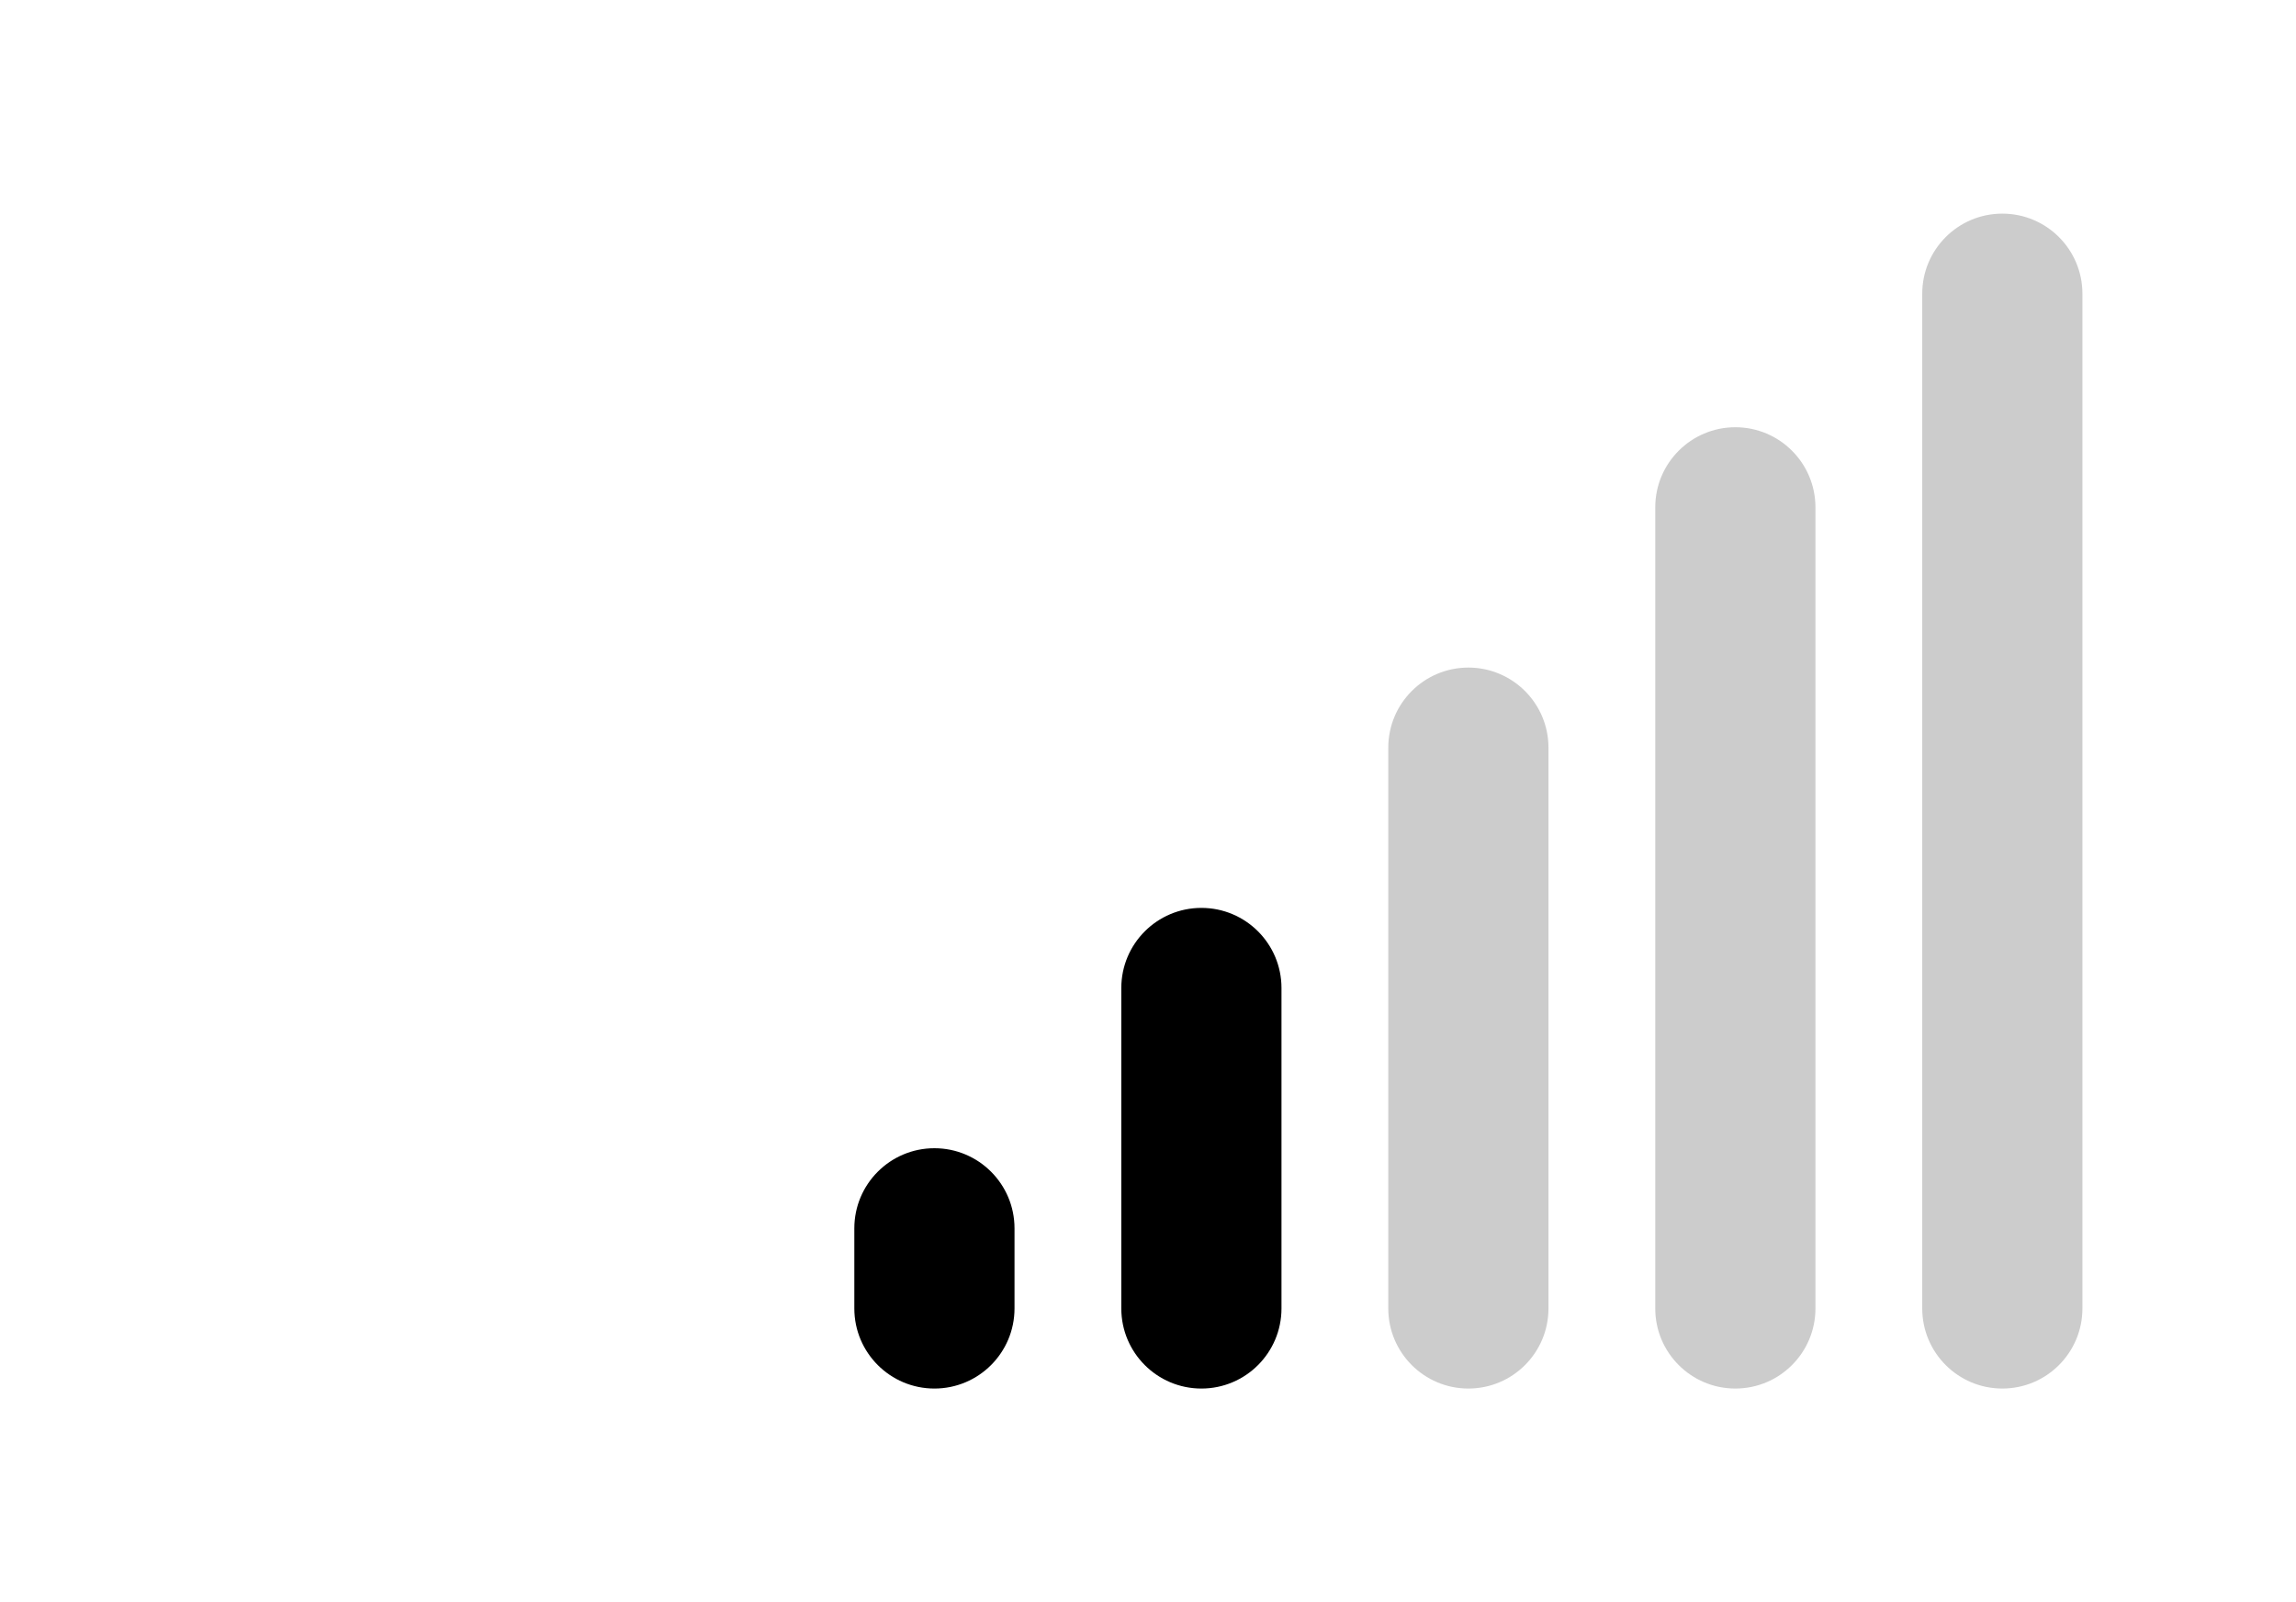 <?xml version="1.0" encoding="UTF-8"?>
<svg width="64.5px" height="45px" viewBox="0 0 86 60" version="1.1" xmlns="http://www.w3.org/2000/svg" xmlns:xlink="http://www.w3.org/1999/xlink">
    <title>ic_statusbar_signal_single2</title>
    <defs>
        <filter id="filter-1">
            <feColorMatrix in="SourceGraphic" type="matrix" values="0 0 0 0 0 0 0 0 0 0 0 0 0 0 0 0 0 0 1 0"></feColorMatrix>
        </filter>
    </defs>
    <g id="ic_statusbar_signal_single2" stroke="none" stroke-width="1" fill="none" fill-rule="evenodd">
        <g id="编组">
            <path d="M38,49 C38,50.656 36.657,52 35,52 C33.343,52 32,50.656 32,49 L32,46 C32,44.344 33.343,43 35,43 C36.657,43 38,44.344 38,46 L38,49 Z" id="形状结合" fill="#000000"></path>
            <g filter="url(#filter-1)" id="编组-2">
                <g transform="translate(42, 8)">
                    <path d="M6,41 C6,42.656 4.657,44 3,44 C1.343,44 0,42.656 0,41 L0,29 C0,27.344 1.343,26 3,26 C4.657,26 6,27.344 6,29 L6,41 Z" id="Fill-5" fill="#000000"></path>
                    <path d="M16,41 C16,42.656 14.657,44 13,44 C11.343,44 10,42.656 10,41 L10,20 C10,18.344 11.343,17 13,17 C14.657,17 16,18.344 16,20 L16,41 Z" id="Fill-7" fill="#000000" opacity="0.2"></path>
                    <path d="M26,41 C26,42.656 24.657,44 23,44 C21.343,44 20,42.656 20,41 L20,11 C20,9.344 21.343,8 23,8 C24.657,8 26,9.344 26,11 L26,41 Z" id="Fill-9" fill="#000000" opacity="0.2"></path>
                    <path d="M36,41 C36,42.656 34.657,44 33,44 C31.343,44 30,42.656 30,41 L30,3 C30,1.344 31.343,0 33,0 C34.657,0 36,1.344 36,3 L36,41 Z" id="Fill-11" fill="#000000" opacity="0.2"></path>
                </g>
            </g>
        </g>
    </g>
</svg>